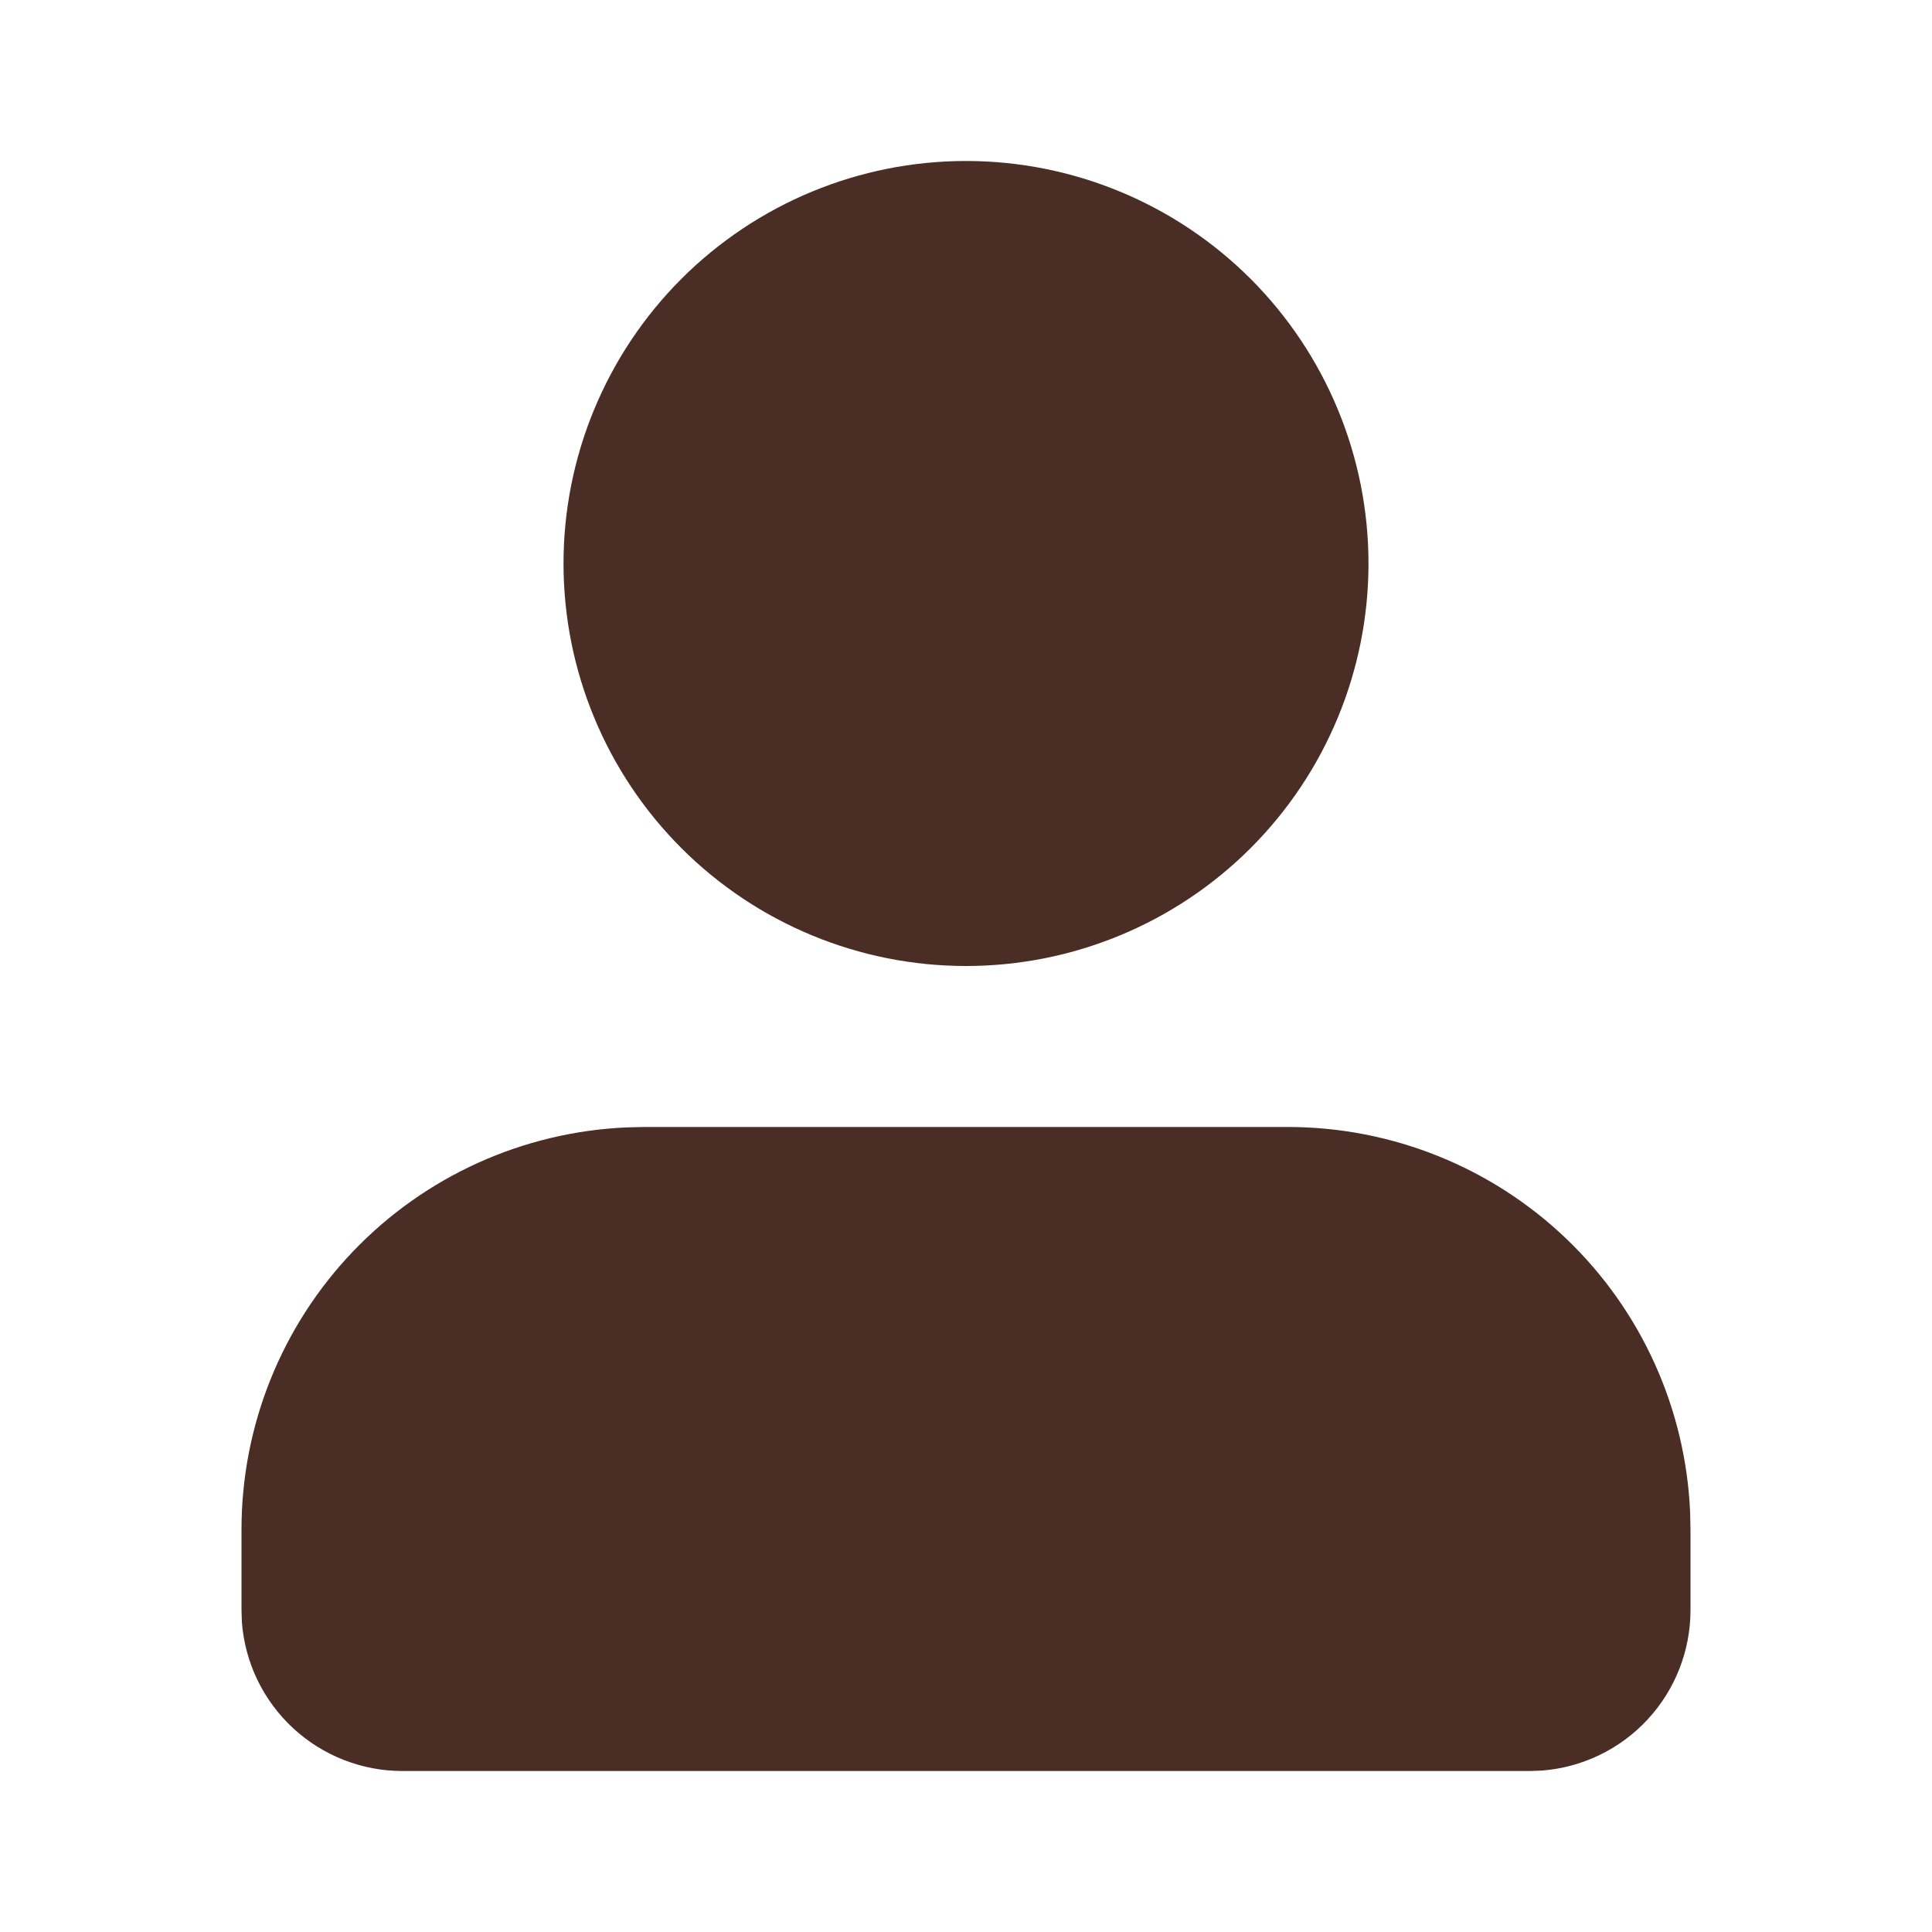 <svg width="40" height="40" viewBox="0 0 40 40" fill="none" xmlns="http://www.w3.org/2000/svg">
<g clip-path="url(#clip0_35_267)">
<path d="M26.667 23.333C28.814 23.334 30.879 24.163 32.43 25.648C33.981 27.133 34.898 29.16 34.992 31.305L35 31.667V33.333C35 34.174 34.683 34.984 34.111 35.601C33.539 36.218 32.755 36.595 31.917 36.658L31.667 36.667H8.333C7.492 36.667 6.682 36.349 6.066 35.778C5.449 35.206 5.071 34.422 5.008 33.583L5 33.333V31.667C5 29.519 5.829 27.455 7.314 25.904C8.8 24.353 10.826 23.435 12.972 23.342L13.333 23.333H26.667ZM20 3.333C22.21 3.333 24.33 4.211 25.893 5.774C27.455 7.337 28.333 9.457 28.333 11.667C28.333 13.877 27.455 15.996 25.893 17.559C24.33 19.122 22.21 20 20 20C17.79 20 15.67 19.122 14.107 17.559C12.545 15.996 11.667 13.877 11.667 11.667C11.667 9.457 12.545 7.337 14.107 5.774C15.67 4.211 17.79 3.333 20 3.333Z" fill="#4A2D24"/>
</g>
<defs>
<clipPath id="clip0_35_267">
<rect width="40" height="40" fill="white"/>
</clipPath>
</defs>
</svg>
